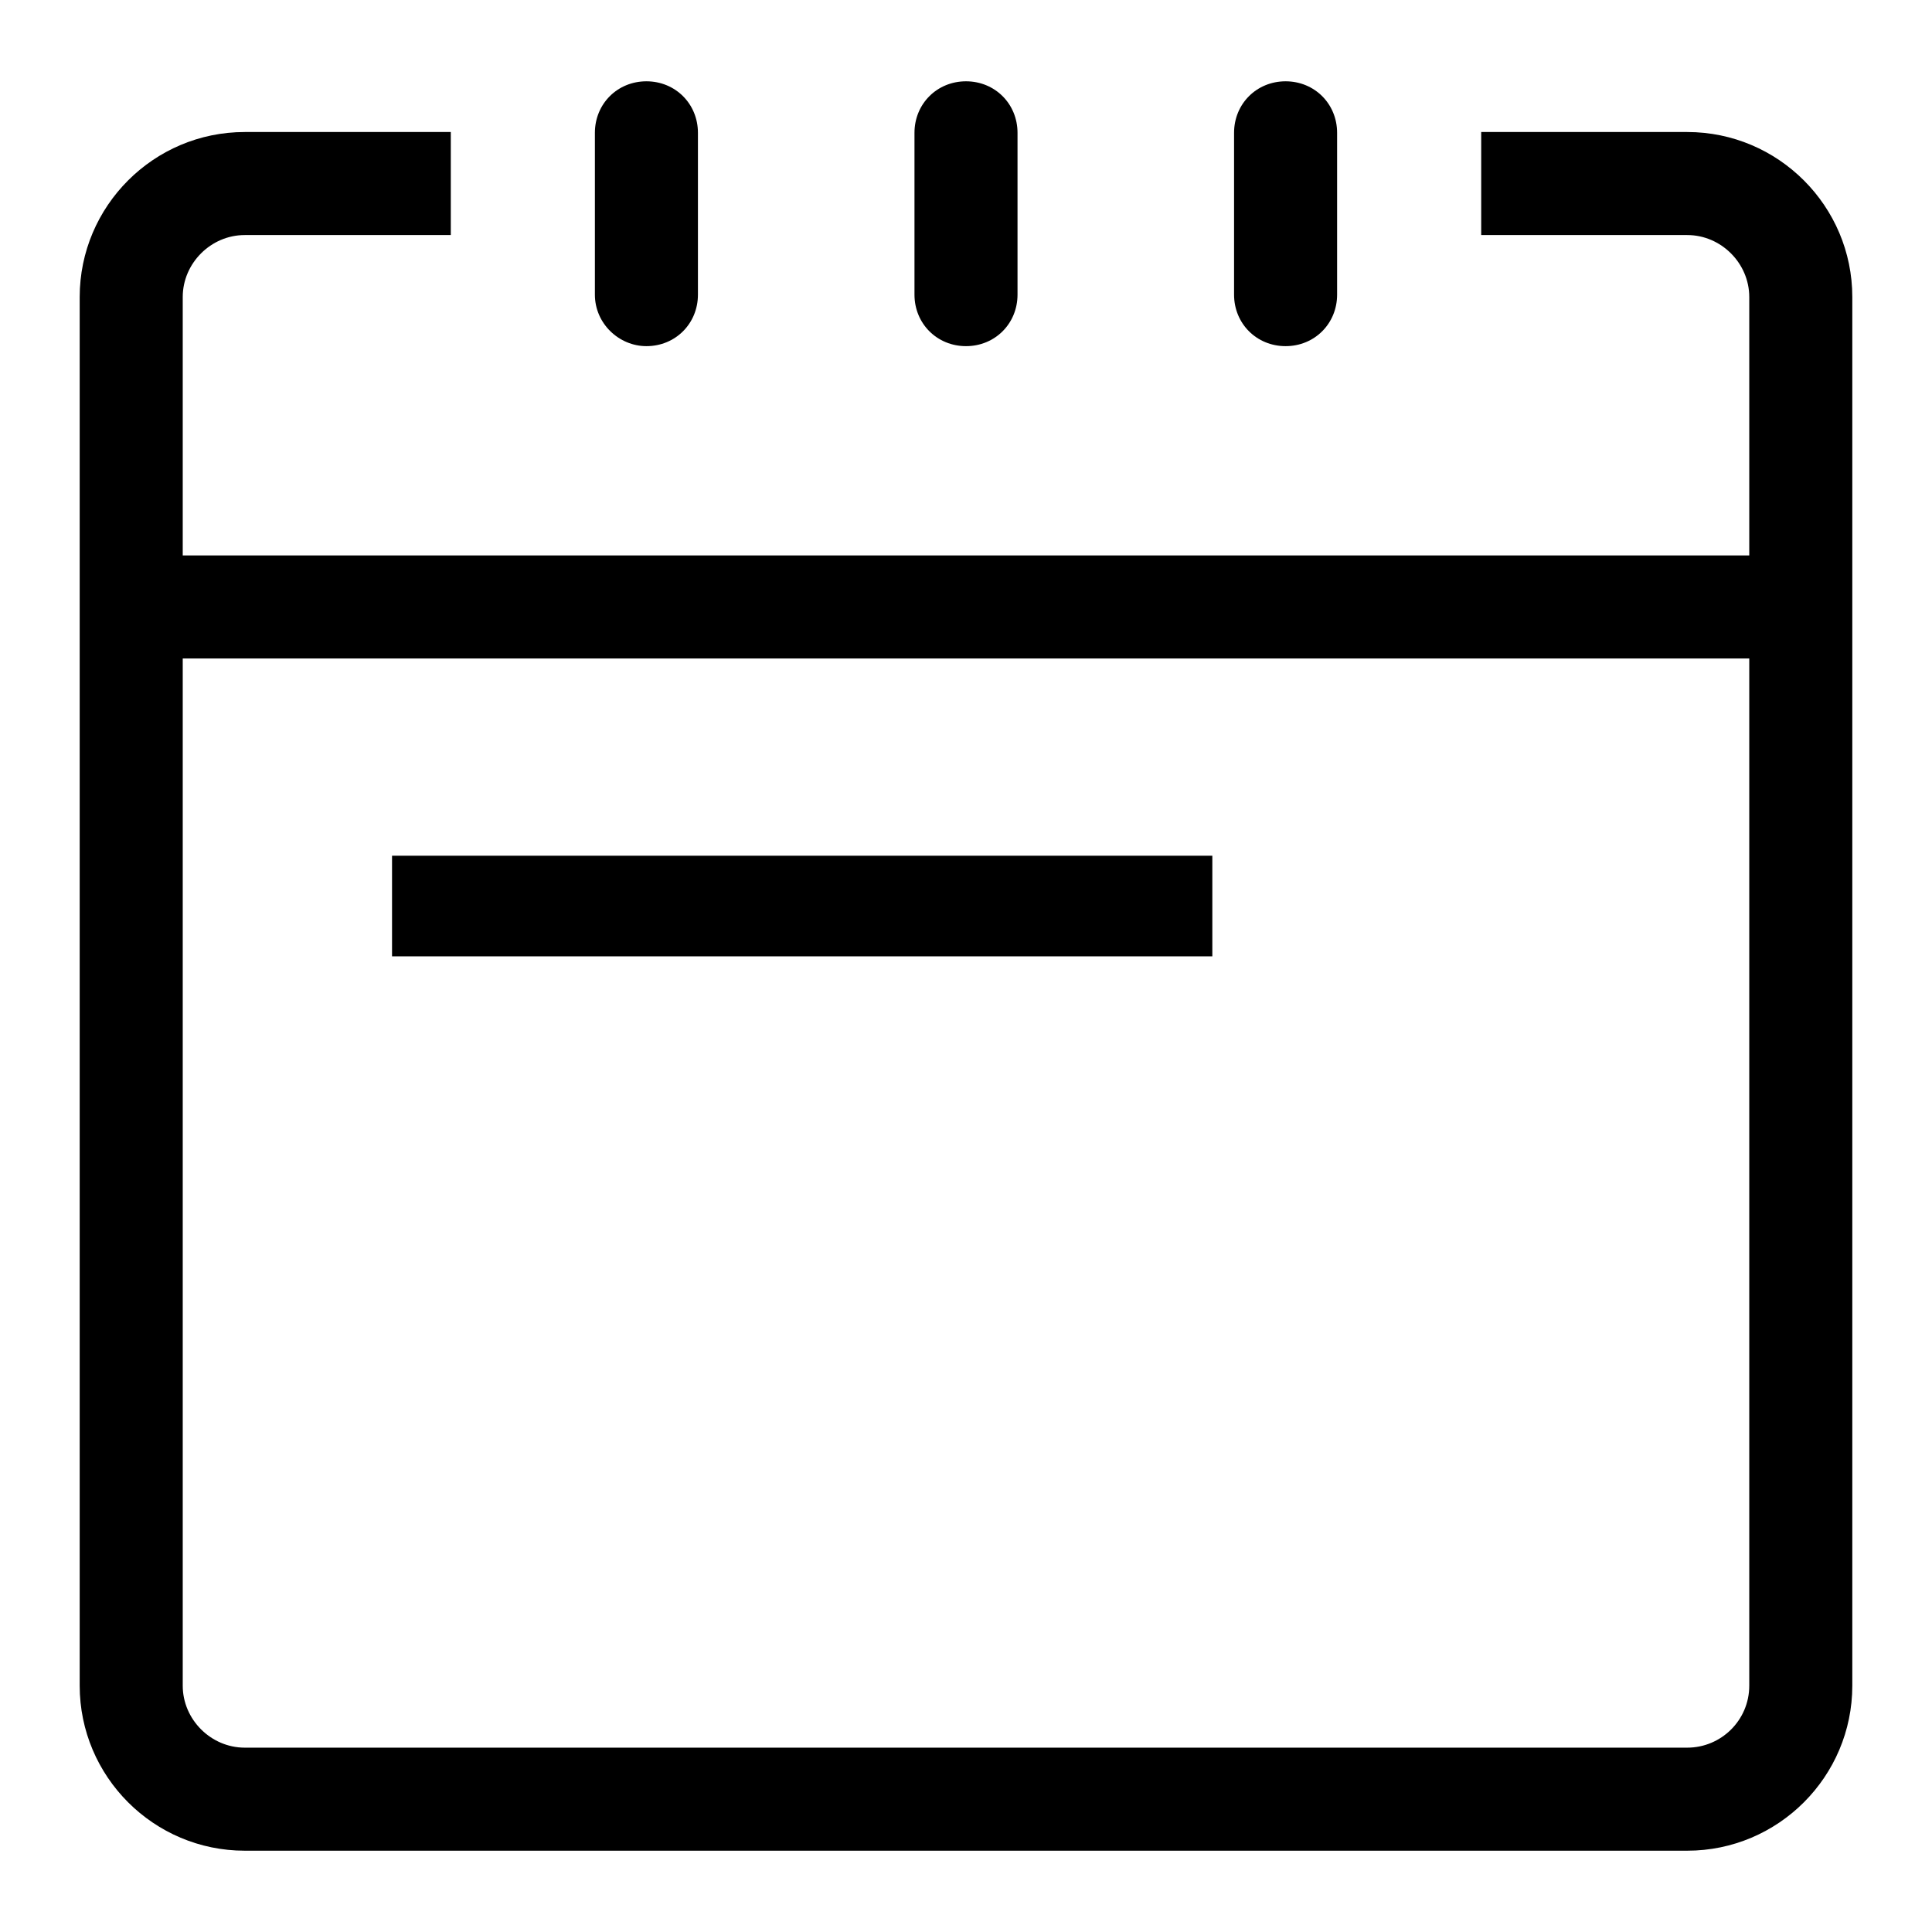 <?xml version="1.0" standalone="no"?><!DOCTYPE svg PUBLIC "-//W3C//DTD SVG 1.1//EN" "http://www.w3.org/Graphics/SVG/1.1/DTD/svg11.dtd"><svg t="1510887455766" class="icon" style="" viewBox="0 0 1024 1024" version="1.1" xmlns="http://www.w3.org/2000/svg" p-id="6049" xmlns:xlink="http://www.w3.org/1999/xlink" width="200" height="200"><defs><style type="text/css"></style></defs><path d="M894.293 69.973h-109.227v54.613h109.227c17.92 0 32.853 14.933 32.853 32.853v136.96h-830.293v-136.96c0-17.92 14.933-32.853 32.853-32.853h109.227v-54.613h-109.227c-48.213 0-87.467 39.253-87.467 87.467v736c0 48.213 39.253 87.467 87.467 87.467h764.587c48.213 0 87.467-39.253 87.467-87.467v-736c0-48.213-39.253-87.467-87.467-87.467z m0 856.32h-764.587c-17.92 0-32.853-14.933-32.853-32.853v-544.427h830.293v544.427c0 18.347-14.933 32.853-32.853 32.853z" p-id="6050"></path><path d="M342.613 183.467c15.36 0 27.307-11.947 27.307-27.307v-85.76c0-15.36-11.947-27.307-27.307-27.307s-27.307 11.947-27.307 27.307v85.76c0 15.36 12.8 27.307 27.307 27.307z m169.387 0c15.36 0 27.307-11.947 27.307-27.307v-85.76c0-15.36-11.947-27.307-27.307-27.307s-27.307 11.947-27.307 27.307v85.76c0 15.36 11.947 27.307 27.307 27.307z m169.387 0c15.36 0 27.307-11.947 27.307-27.307v-85.76c0-15.36-11.947-27.307-27.307-27.307s-27.307 11.947-27.307 27.307v85.76c0 15.36 11.947 27.307 27.307 27.307z" p-id="6051"></path><path d="M207.787 453.547h434.773v53.333h-434.773z" p-id="6052"></path></svg>